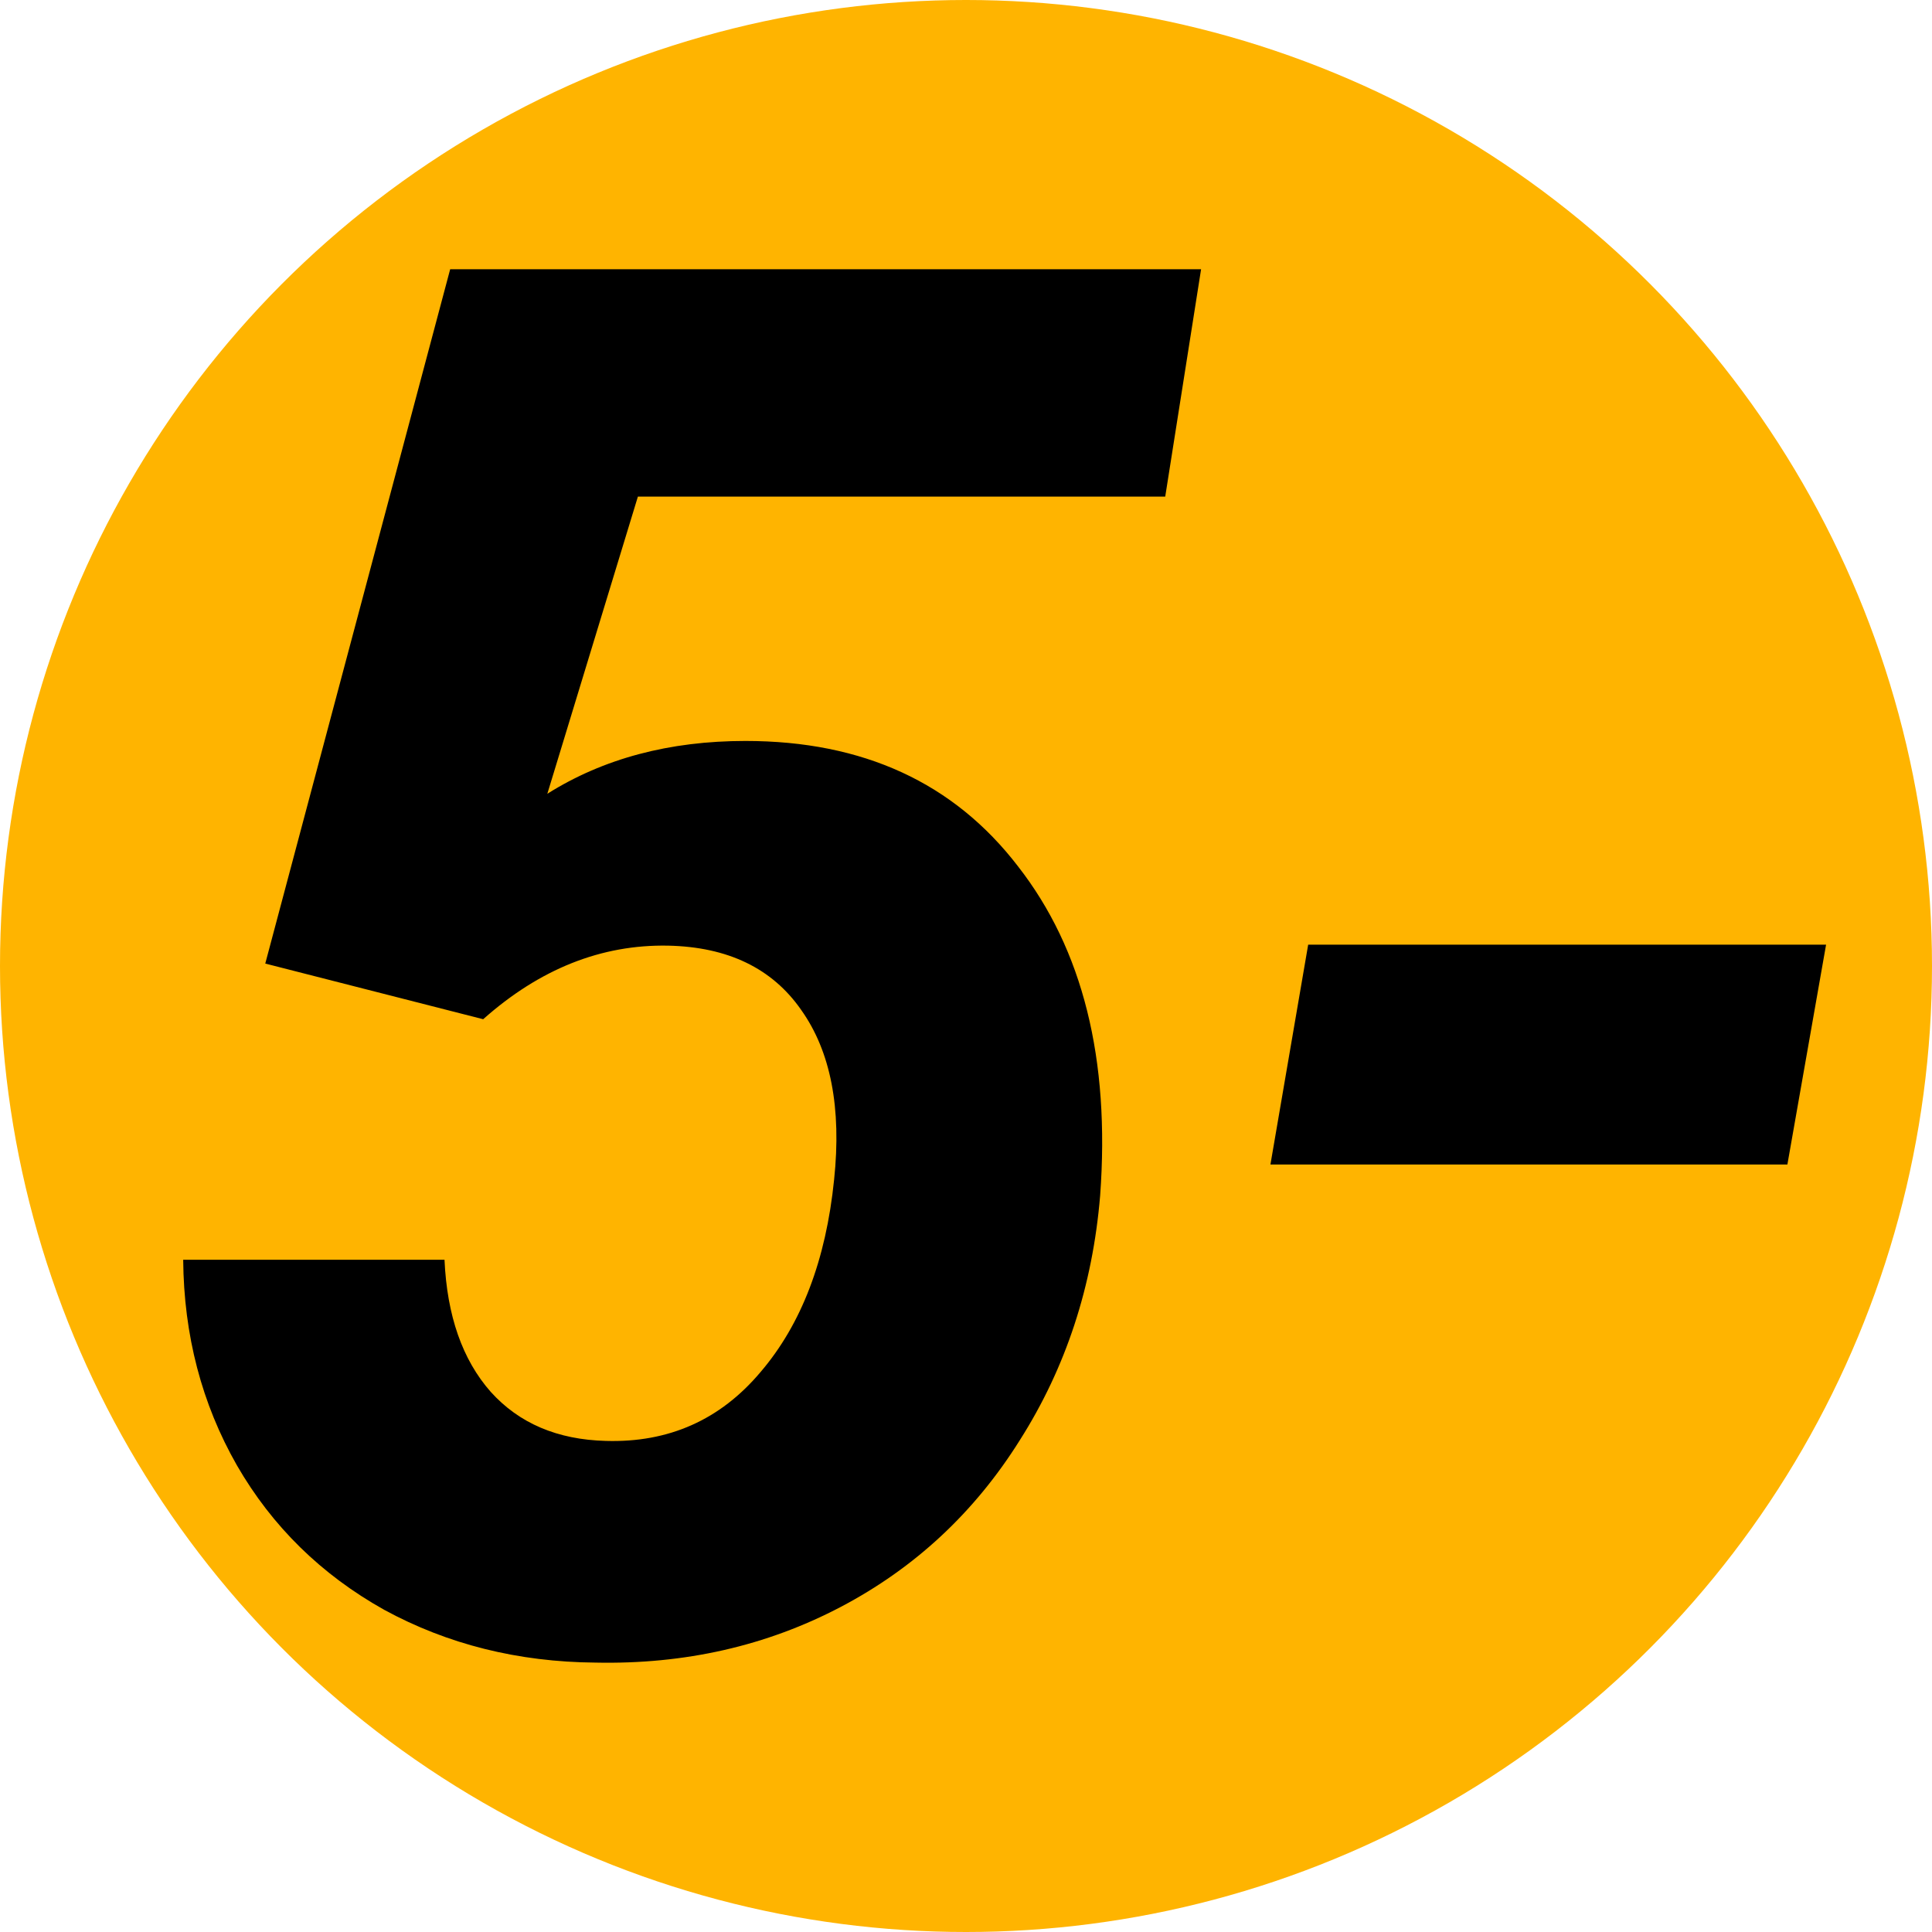 <?xml version="1.0" encoding="UTF-8" standalone="no"?>
<svg
   xmlns:dc="http://purl.org/dc/elements/1.1/"
   xmlns:cc="http://creativecommons.org/ns#"
   xmlns:rdf="http://www.w3.org/1999/02/22-rdf-syntax-ns#"
   xmlns:svg="http://www.w3.org/2000/svg"
   xmlns="http://www.w3.org/2000/svg"
   xmlns:sodipodi="http://sodipodi.sourceforge.net/DTD/sodipodi-0.dtd"
   xmlns:inkscape="http://www.inkscape.org/namespaces/inkscape"
   width="500"
   height="500"
   viewBox="0 0 132.292 132.292"
   version="1.1"
   id="svg944"
   inkscape:version="1.0.2-2 (e86c870879, 2021-01-15)"
   sodipodi:docname="eqm_int50.svg">
  <defs
     id="defs938">
    <rect
       x="2.371"
       y="1.897"
       width="274.341"
       height="215.299"
       id="rect1515" />
  </defs>
  <sodipodi:namedview
     id="base"
     pagecolor="#ffffff"
     bordercolor="#666666"
     borderopacity="1.0"
     inkscape:pageopacity="0.0"
     inkscape:pageshadow="2"
     inkscape:zoom="0.62888005"
     inkscape:cx="306.56794"
     inkscape:cy="247.57444"
     inkscape:document-units="mm"
     inkscape:current-layer="layer1"
     inkscape:document-rotation="0"
     showgrid="false"
     units="px"
     inkscape:window-width="1536"
     inkscape:window-height="801"
     inkscape:window-x="1358"
     inkscape:window-y="-8"
     inkscape:window-maximized="1" />
  <g
     inkscape:label="レイヤー 1"
     inkscape:groupmode="layer"
     id="layer1">
    <circle
       style="fill:#ffb400;stroke:none;stroke-width:13.229;stroke-linecap:round;stroke-linejoin:round;stroke-miterlimit:100;stroke-dasharray:none;paint-order:fill markers stroke;fill-opacity:1"
       id="path1509"
       cx="66.146"
       cy="66.146"
       r="66.146" />
    <g
       aria-label="5-"
       transform="translate(5.845,10.081)"
       id="text1513"
       style="font-style:normal;font-weight:normal;font-size:132.292px;line-height:1;font-family:sans-serif;letter-spacing:-1.323px;white-space:pre;shape-inside:url(#rect1515);fill:#000000;fill-opacity:1;stroke:none">
      <path
         d="M 12.319,55.898 24.98,8.356 H 76.398 L 73.943,23.924 h -36.109 l -6.201,20.348 q 5.749,-3.617 13.565,-3.617 12.079,0 18.668,8.591 6.653,8.527 5.62,22.544 -0.775,9.302 -5.491,16.73 -4.651,7.429 -12.273,11.433 Q 44.1,103.958 34.927,103.764 26.982,103.699 20.458,100.147 13.998,96.529 10.381,90.263 6.764,83.933 6.699,76.182 H 24.592 q 0.258,5.749 3.165,9.043 2.907,3.23 7.881,3.359 6.46,0.194 10.594,-4.715 4.199,-4.909 5.038,-13.178 0.775,-7.364 -2.261,-11.627 -2.971,-4.263 -9.108,-4.393 -6.847,-0.129 -12.661,5.038 z"
         style="font-style:italic;font-variant:normal;font-weight:bold;font-stretch:normal;font-size:132.292px;font-family:Roboto;-inkscape-font-specification:'Roboto Bold Italic';fill:#000000;fill-opacity:1"
         id="path837" />
      <path
         d="M 116.545,69.657 H 81.147 l 2.584,-15.051 h 35.463 z"
         style="font-style:italic;font-variant:normal;font-weight:bold;font-stretch:normal;font-size:132.292px;font-family:Roboto;-inkscape-font-specification:'Roboto Bold Italic';fill:#000000;fill-opacity:1"
         id="path839" />
    </g>
  </g>
</svg>
